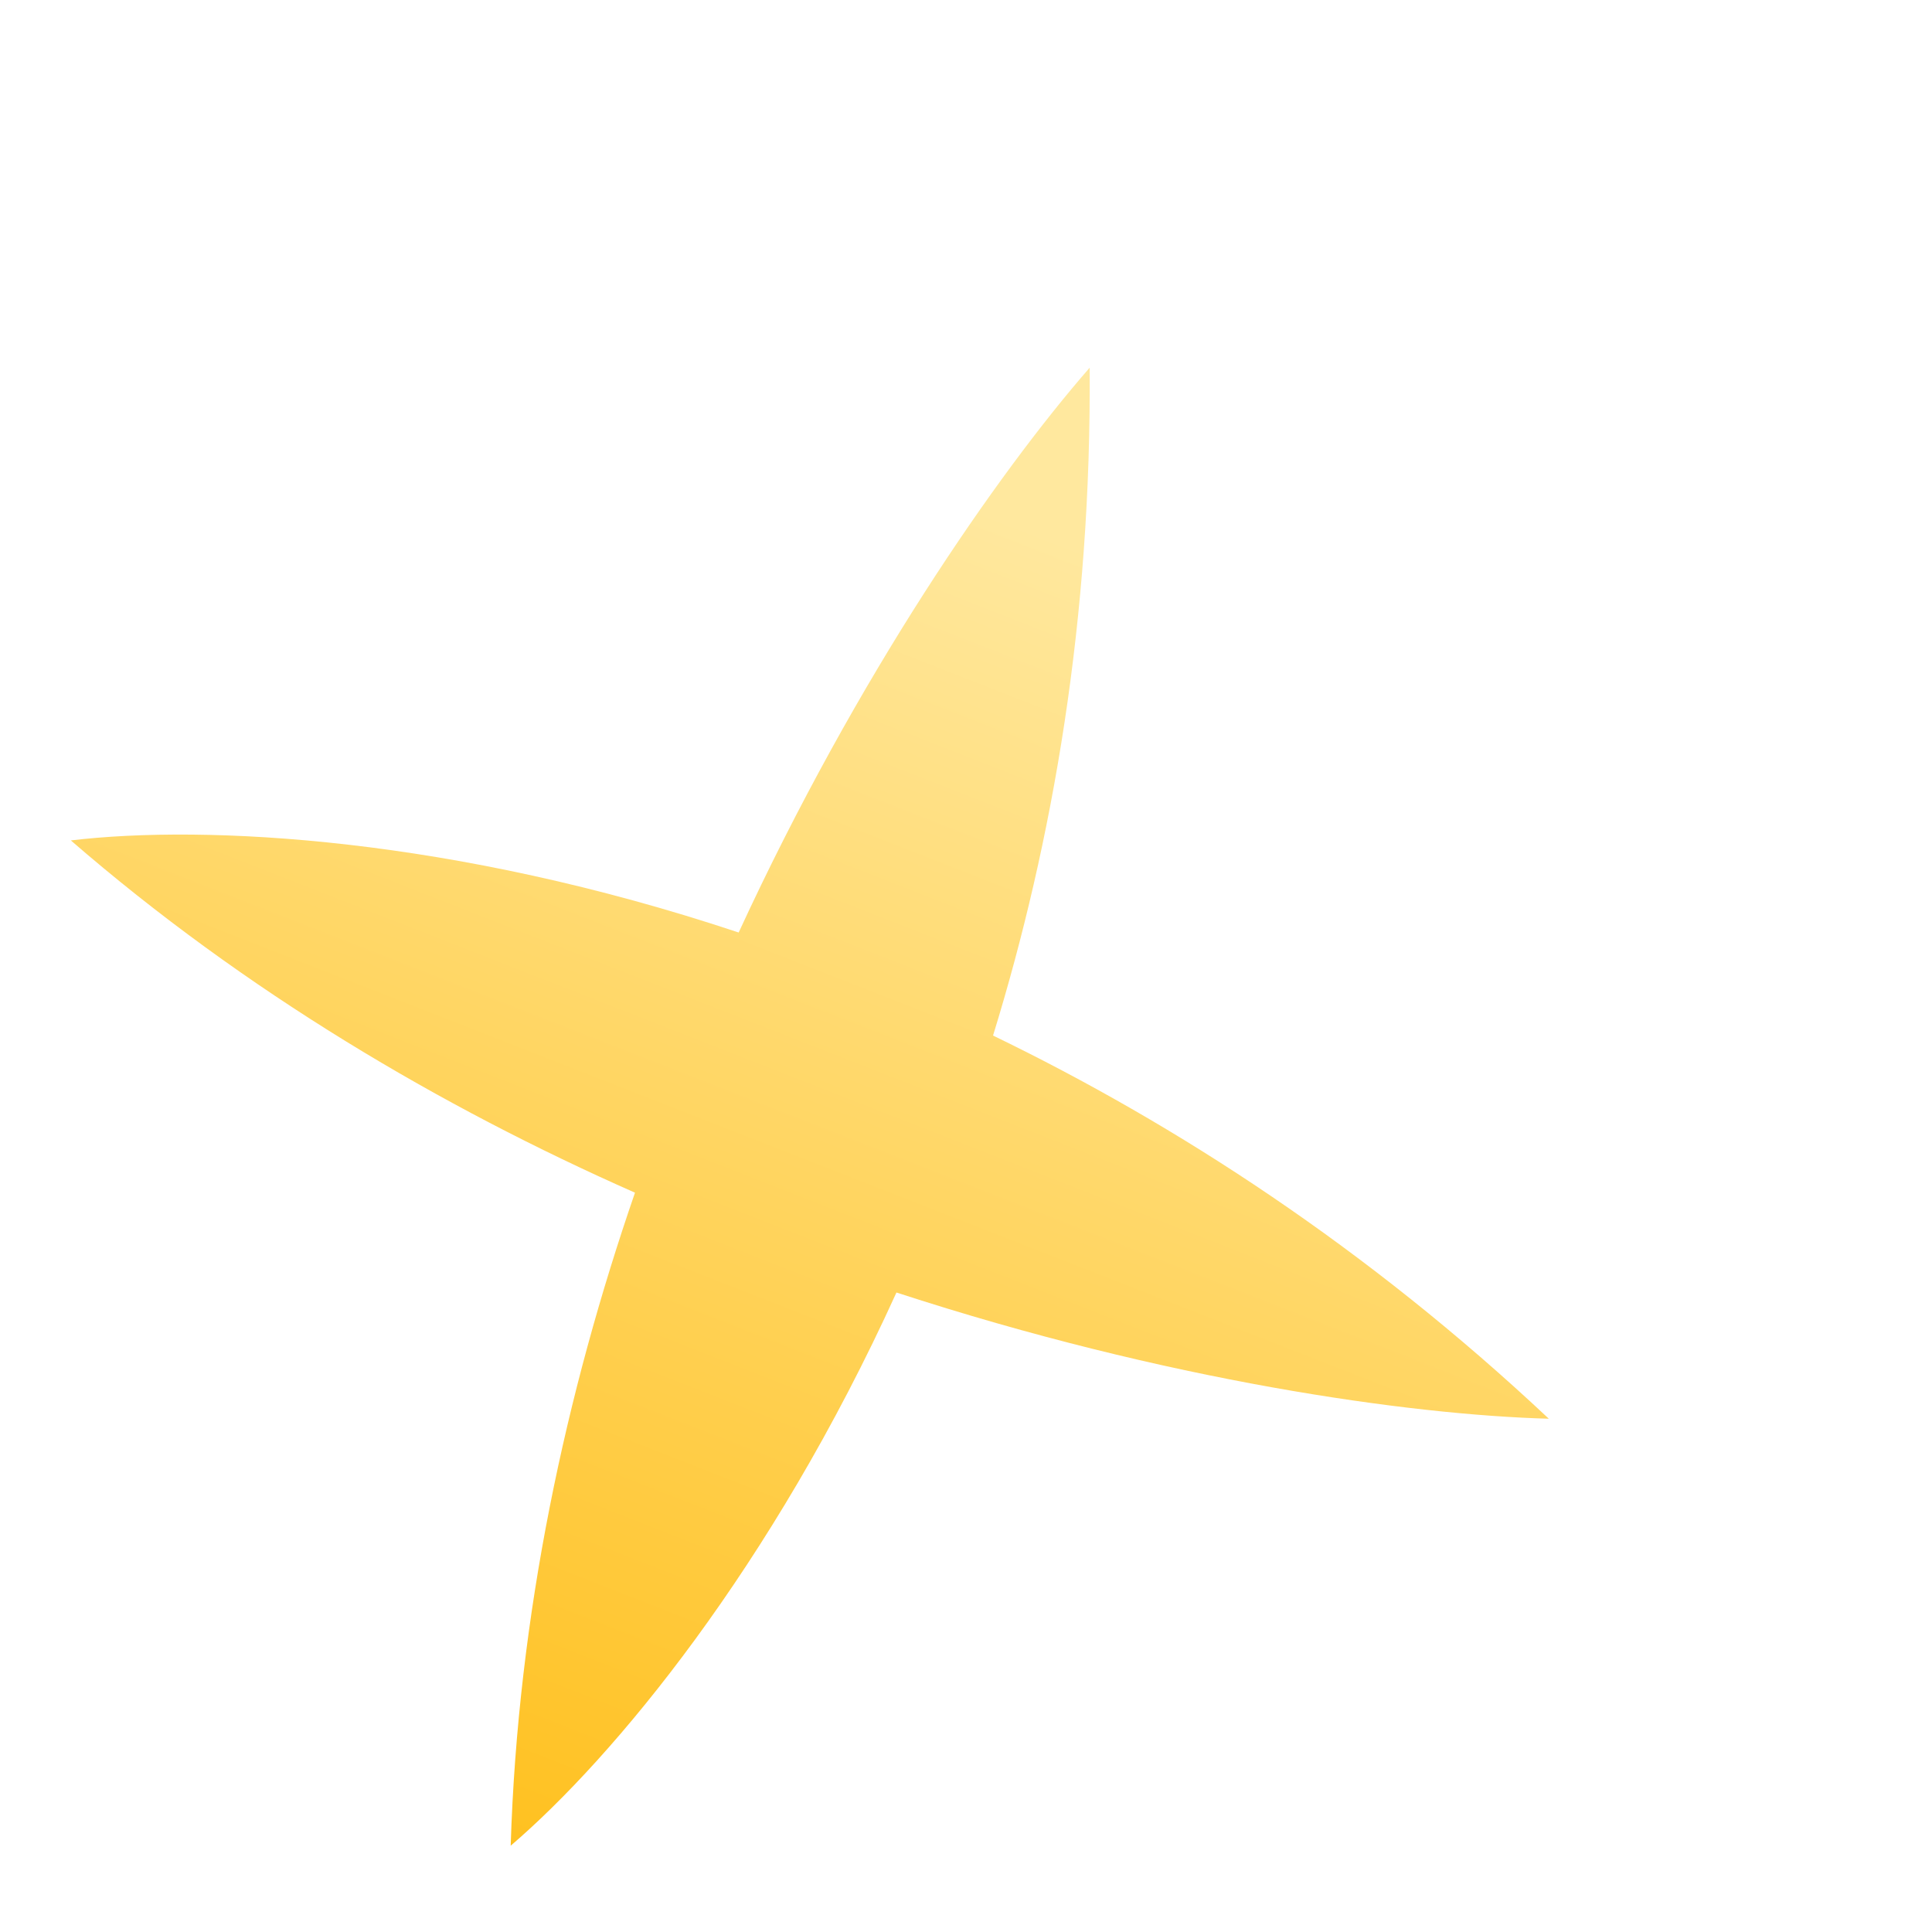 <svg width="3" height="3" viewBox="0 0 3 3" fill="none" xmlns="http://www.w3.org/2000/svg">
<path fill-rule="evenodd" clip-rule="evenodd" d="M1.147 1.448C1.332 1.047 1.549 0.735 1.692 0.571C1.695 0.959 1.635 1.306 1.542 1.608C1.827 1.746 2.123 1.938 2.405 2.203C2.188 2.197 1.812 2.144 1.392 2.007C1.198 2.434 0.953 2.729 0.793 2.866C0.804 2.507 0.879 2.162 0.986 1.852C0.685 1.719 0.381 1.54 0.11 1.305C0.32 1.28 0.703 1.3 1.147 1.448Z" fill="url(#paint0_linear_643_2104)"/>
<defs>
<linearGradient id="paint0_linear_643_2104" x1="1.622" y1="0.825" x2="0.778" y2="2.98" gradientUnits="userSpaceOnUse">
<stop stop-color="#FFE89E"/>
<stop offset="1" stop-color="#FFBF1A"/>
</linearGradient>
</defs>
</svg>

